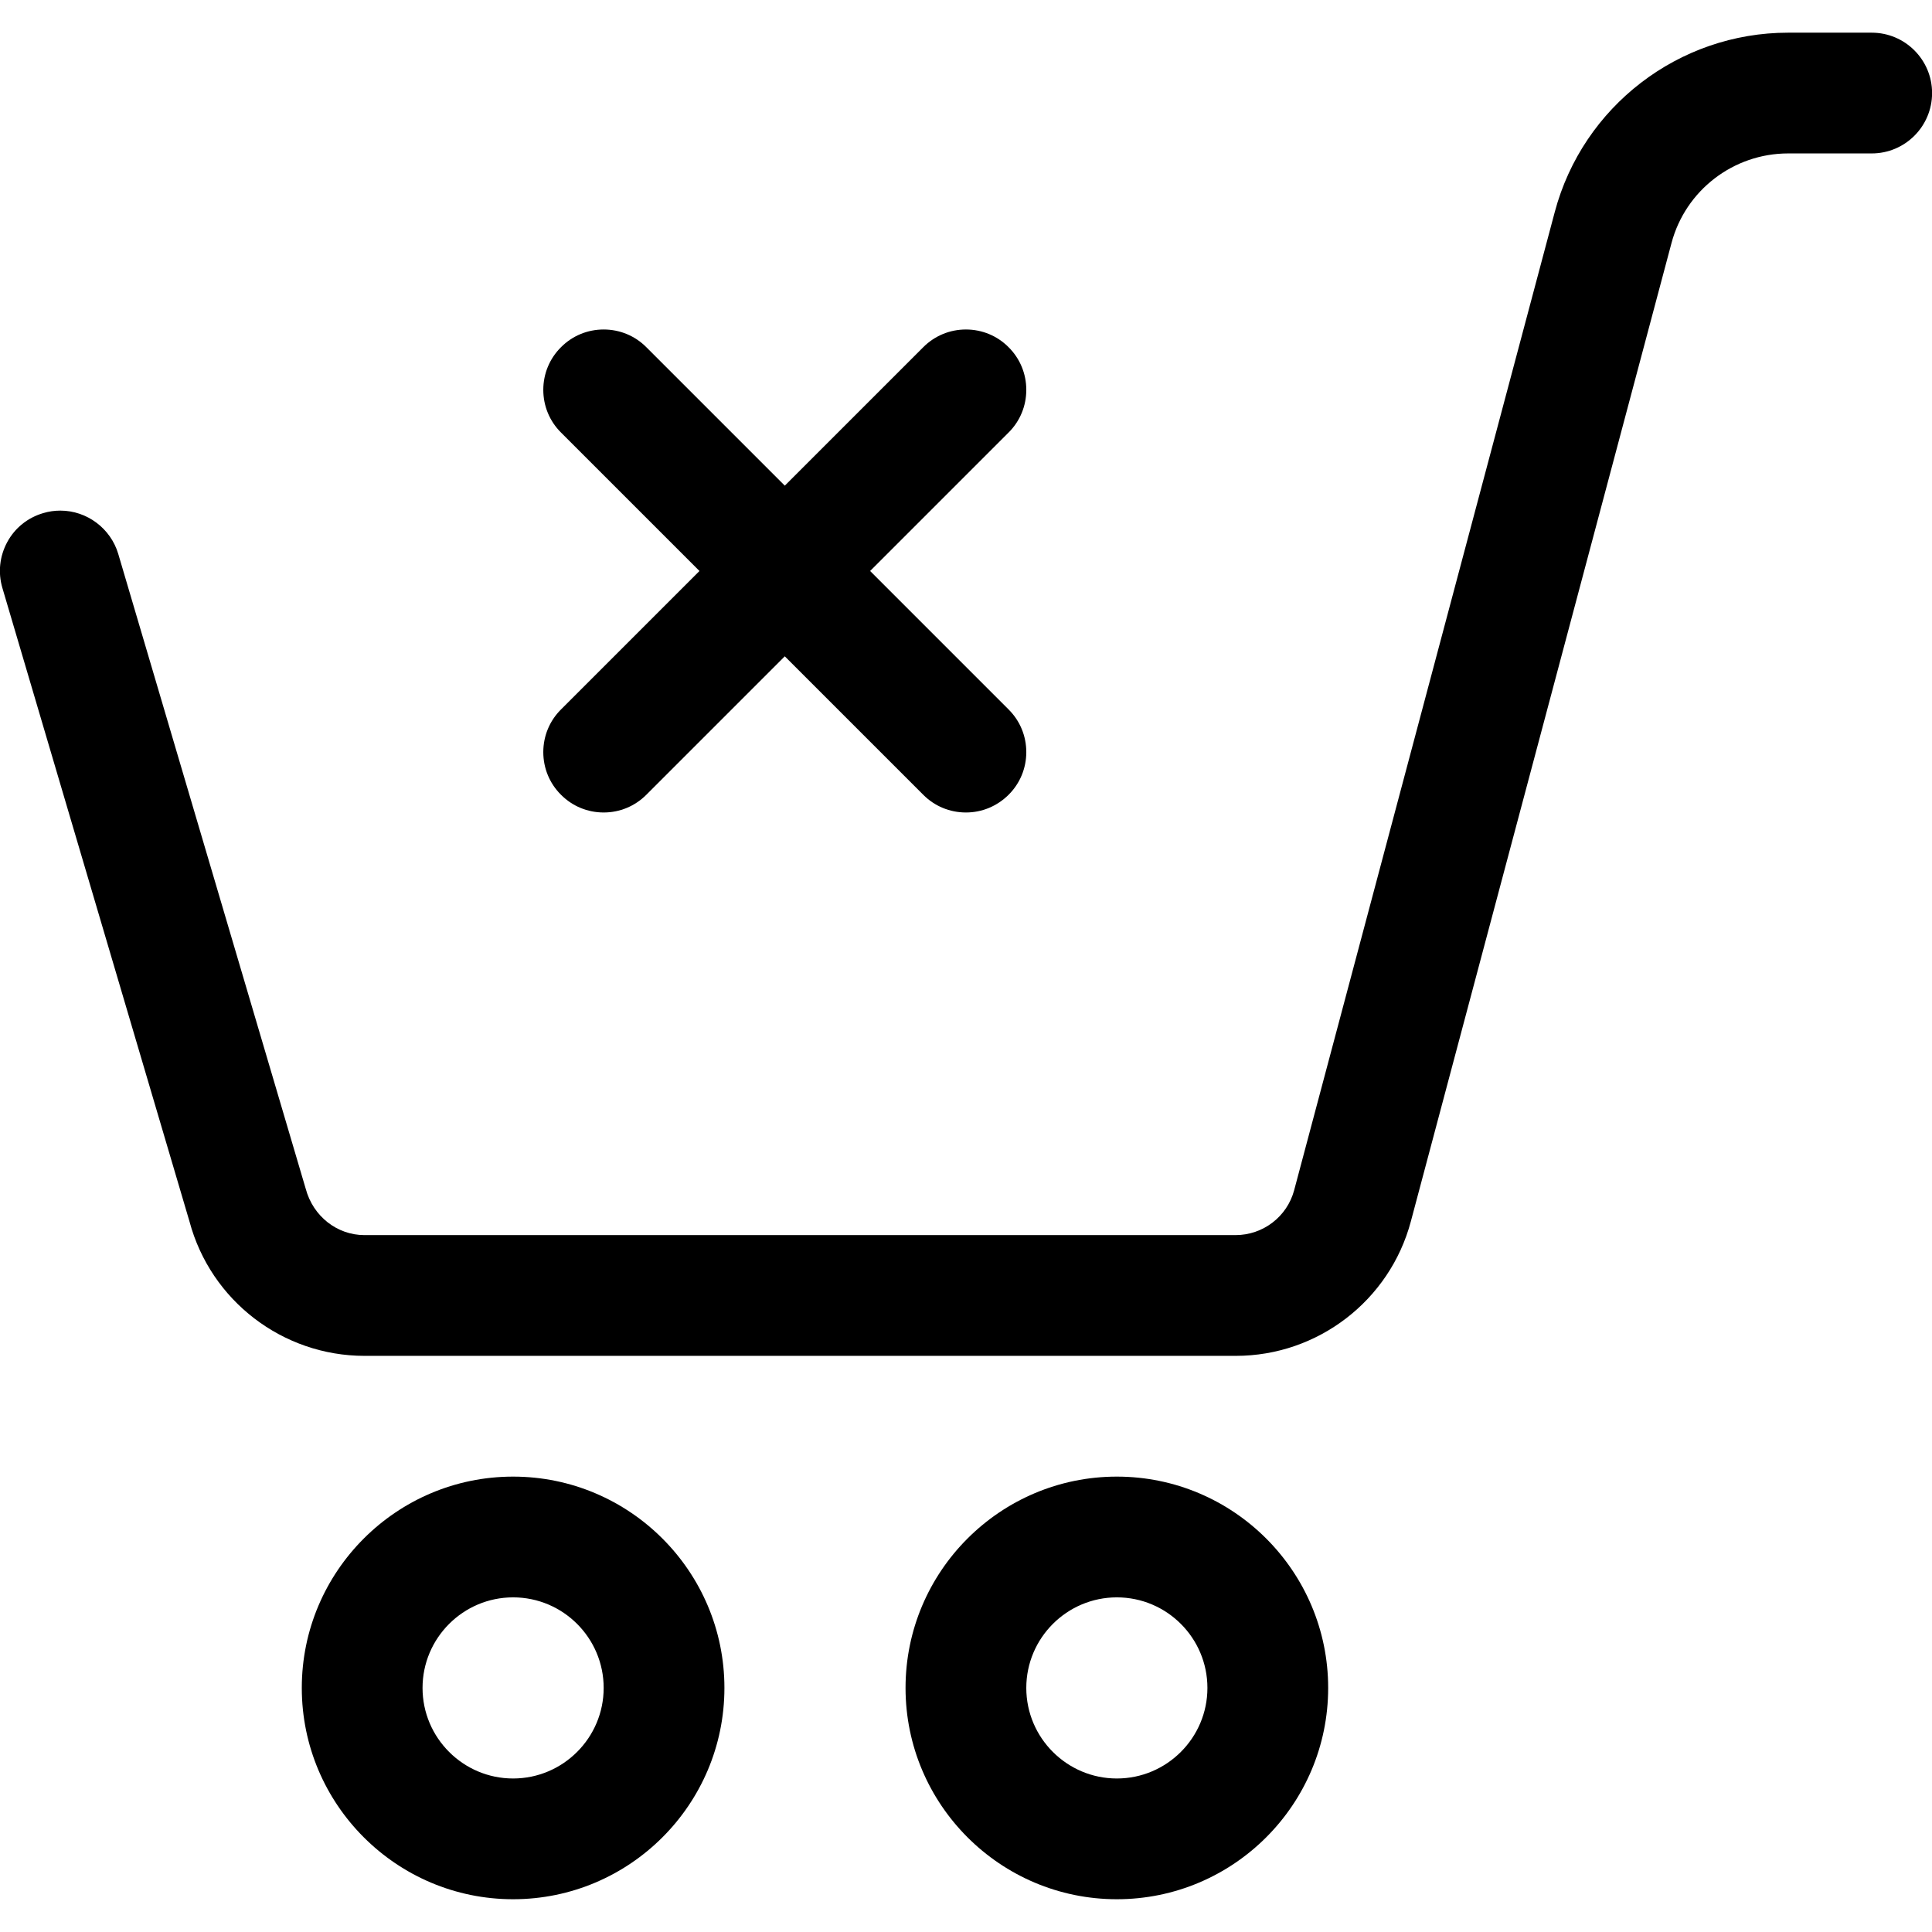 <?xml version="1.0" encoding="utf-8"?>
<!-- Generator: Adobe Illustrator 22.1.0, SVG Export Plug-In . SVG Version: 6.00 Build 0)  -->
<svg version="1.1" id="Layer_1" xmlns="http://www.w3.org/2000/svg" xmlns:xlink="http://www.w3.org/1999/xlink" x="0px" y="0px"
	 viewBox="0 0 24 24" style="enable-background:new 0 0 24 24;" xml:space="preserve">
<title>shopping-cart-remove</title>
<g>
	<path d="M11.999,10.093c-0.2,0-0.389-0.078-0.53-0.22l-1.72-1.72l-1.72,1.72c-0.142,0.142-0.33,0.22-0.53,0.22
		s-0.389-0.078-0.53-0.22c-0.142-0.141-0.22-0.33-0.22-0.53s0.078-0.389,0.22-0.53l1.72-1.72l-1.72-1.72
		c-0.142-0.141-0.22-0.33-0.22-0.53s0.078-0.389,0.22-0.53c0.141-0.142,0.33-0.22,0.53-0.22s0.389,0.078,0.53,0.22l1.72,1.72
		l1.72-1.72c0.142-0.142,0.33-0.22,0.53-0.22s0.389,0.078,0.53,0.22c0.142,0.141,0.22,0.33,0.22,0.53s-0.078,0.389-0.22,0.53
		l-1.72,1.72l1.72,1.72c0.142,0.141,0.22,0.33,0.22,0.53s-0.078,0.389-0.22,0.53S12.2,10.093,11.999,10.093z"/>
	<path d="M6.374,23.593c-1.447,0-2.625-1.177-2.625-2.625s1.178-2.625,2.625-2.625s2.625,1.177,2.625,2.625
		S7.822,23.593,6.374,23.593z M6.374,19.843c-0.62,0-1.125,0.505-1.125,1.125s0.505,1.125,1.125,1.125s1.125-0.505,1.125-1.125
		S6.995,19.843,6.374,19.843z"/>
	<path d="M13.874,23.593c-1.448,0-2.625-1.177-2.625-2.625s1.177-2.625,2.625-2.625s2.625,1.177,2.625,2.625
		S15.322,23.593,13.874,23.593z M13.874,19.843c-0.62,0-1.125,0.505-1.125,1.125s0.505,1.125,1.125,1.125s1.125-0.505,1.125-1.125
		S14.495,19.843,13.874,19.843z"/>
	<path d="M4.529,16.843c-1.018,0-1.912-0.686-2.175-1.669L0.03,7.305c-0.057-0.192-0.035-0.395,0.06-0.571S0.345,6.43,0.537,6.374
		C0.606,6.353,0.678,6.343,0.75,6.343c0.33,0,0.625,0.221,0.719,0.538l2.329,7.887c0.092,0.343,0.391,0.575,0.73,0.575h10.819
		c0.343,0,0.641-0.229,0.729-0.556l3.238-12.154c0.349-1.311,1.541-2.227,2.898-2.227h1.039c0.414,0,0.75,0.336,0.75,0.75
		s-0.336,0.75-0.75,0.75h-1.038c-0.679,0-1.275,0.458-1.449,1.113l-3.238,12.154c-0.262,0.983-1.156,1.67-2.174,1.67H4.529z"/>
</g>
</svg>
